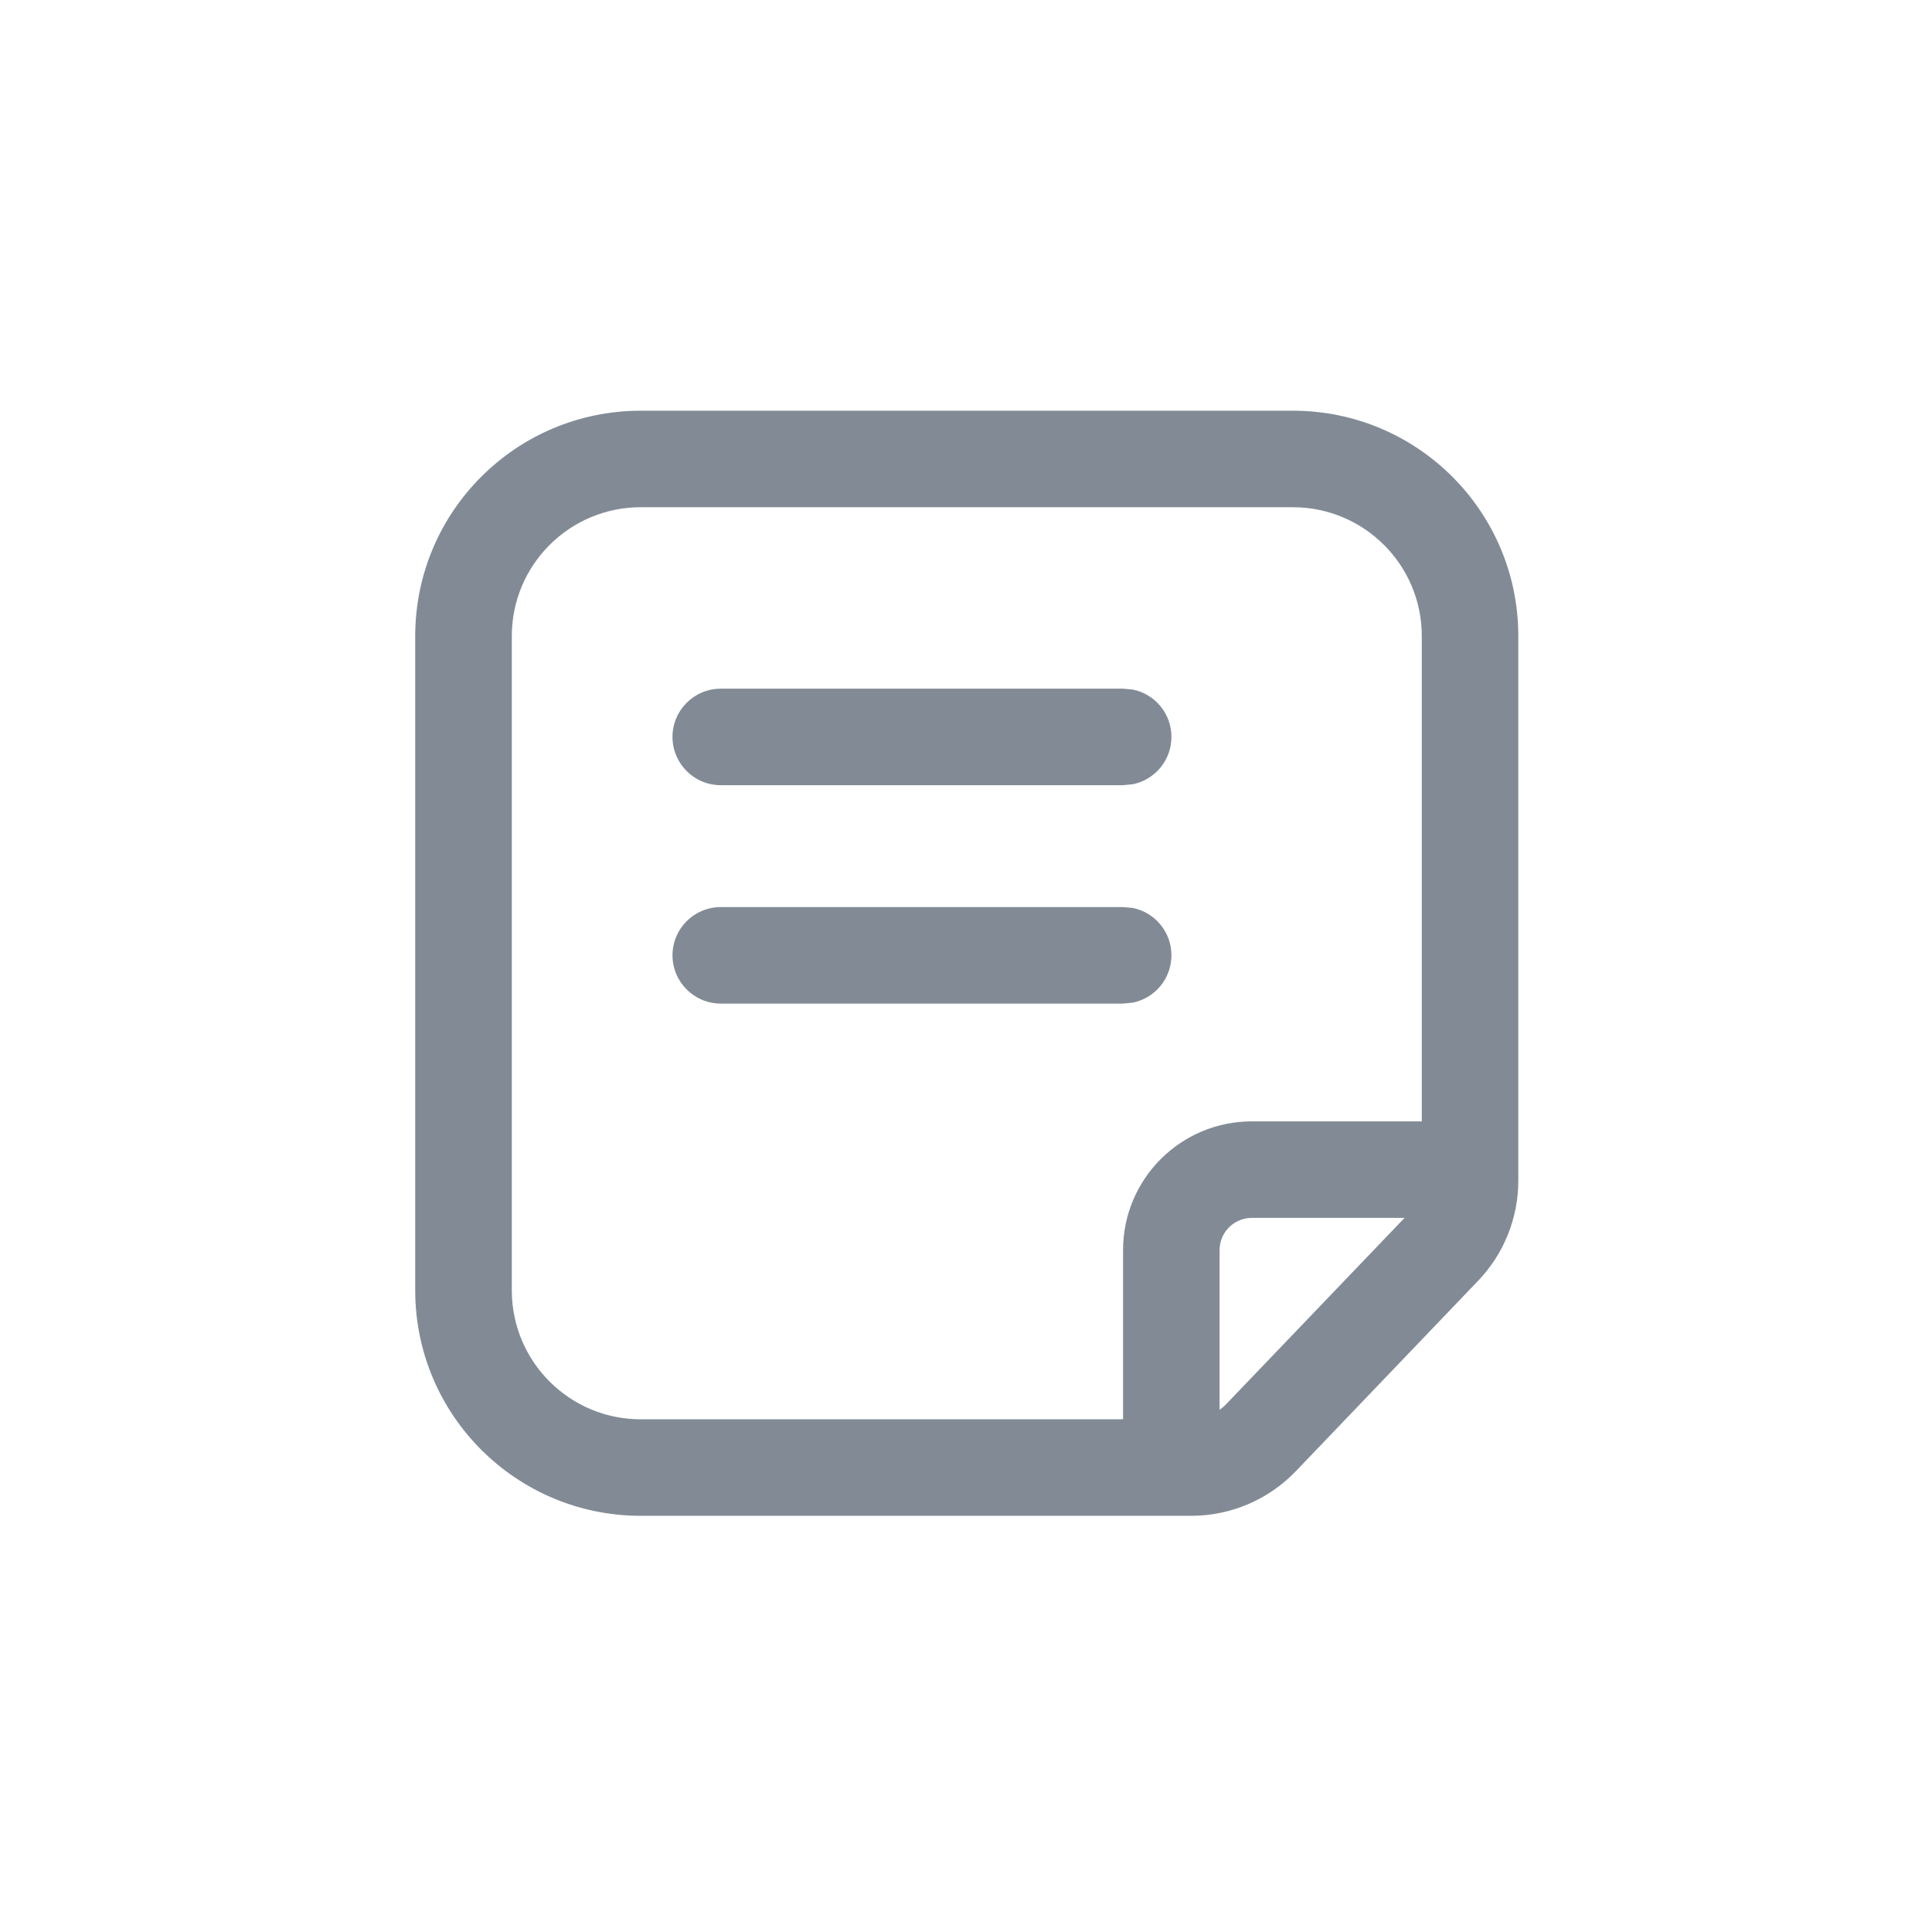 <svg width="24" height="24" viewBox="0 0 24 24" fill="none" xmlns="http://www.w3.org/2000/svg">
<path d="M14.073 11.279C14.347 11.335 14.552 11.577 14.552 11.867C14.552 12.157 14.347 12.399 14.073 12.455L13.952 12.467H8.954C8.623 12.467 8.354 12.199 8.354 11.867C8.354 11.536 8.623 11.268 8.954 11.268H13.952L14.073 11.279Z" fill="#828B95"/>
<path d="M14.073 8.566C14.347 8.622 14.552 8.864 14.552 9.154C14.552 9.444 14.347 9.686 14.073 9.742L13.952 9.754H8.954C8.623 9.754 8.354 9.486 8.354 9.154C8.354 8.823 8.623 8.555 8.954 8.555H13.952L14.073 8.566Z" fill="#828B95"/>
<path fill-rule="evenodd" clip-rule="evenodd" d="M16.061 5.102C17.608 5.102 18.861 6.355 18.861 7.901V14.666C18.861 15.129 18.683 15.575 18.362 15.91L16.098 18.275C15.758 18.63 15.289 18.83 14.798 18.83H7.959C6.413 18.83 5.158 17.577 5.158 16.03V7.901C5.158 6.355 6.413 5.102 7.959 5.102H16.061ZM7.959 6.301C7.075 6.301 6.358 7.018 6.358 7.901V16.03C6.358 16.914 7.075 17.631 7.959 17.631H13.951V15.529C13.951 14.646 14.667 13.93 15.551 13.93H17.662V7.901C17.662 7.018 16.945 6.301 16.061 6.301H7.959ZM15.551 15.129C15.33 15.129 15.15 15.308 15.15 15.529V17.513C15.178 17.492 15.206 17.471 15.23 17.445L17.448 15.129H15.551Z" fill="#828B95"/>
</svg>
